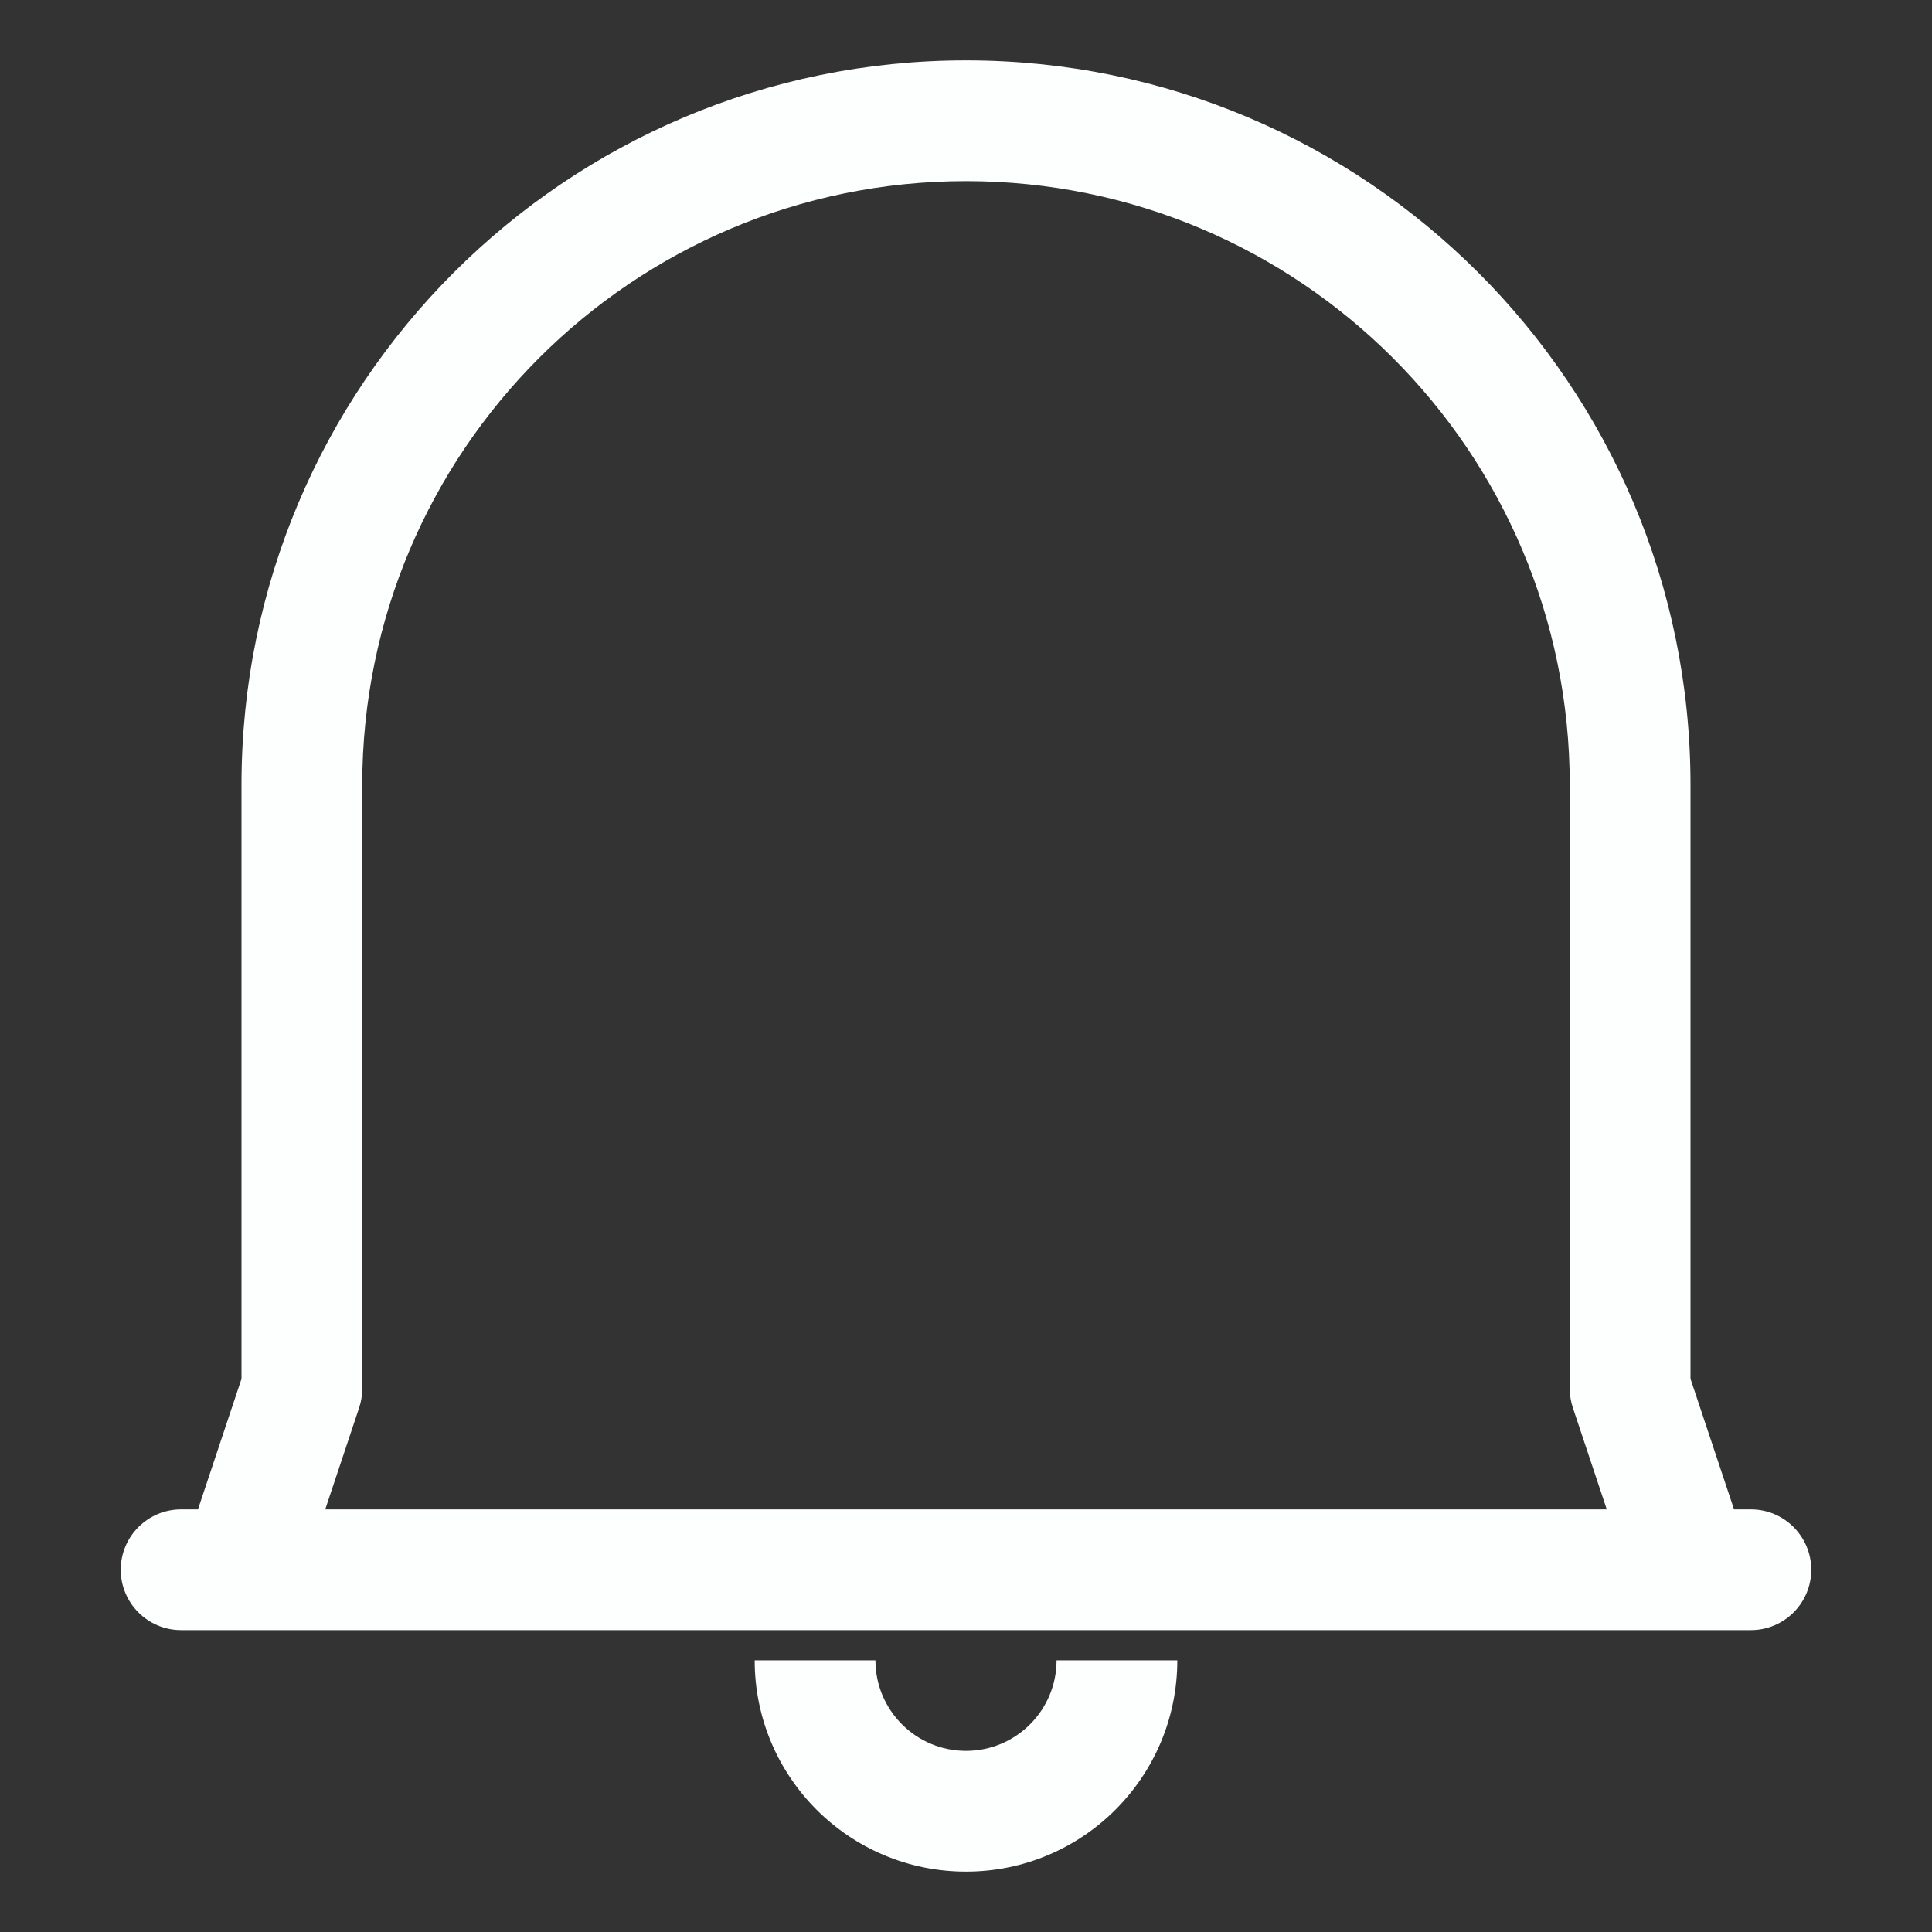 <svg width="32" height="32" viewBox="0 0 32 32" fill="none" xmlns="http://www.w3.org/2000/svg">
<rect x="0" y="0" width="32" height="32" fill="#333333" stroke="none"/>
<path fill-rule="evenodd" clip-rule="evenodd" d="M4 13C4 6.373 9.373 1 16 1C22.627 1 28 6.373 28 13V22.838L28.721 25H29C29.552 25 30 25.448 30 26C30 26.552 29.552 27 29 27H3C2.448 27 2 26.552 2 26C2 25.448 2.448 25 3 25H3.279L4 22.838V13ZM26.051 23.316L26.613 25H5.387L5.949 23.316C5.983 23.214 6 23.108 6 23V13C6 7.477 10.477 3 16 3C21.523 3 26 7.477 26 13V23C26 23.108 26.017 23.214 26.051 23.316Z" fill="#FDFFFF"/>
<path d="M17.5 27.5C17.5 28.328 16.828 29 16 29C15.172 29 14.5 28.328 14.5 27.5H12.5C12.5 29.433 14.067 31 16 31C17.933 31 19.5 29.433 19.5 27.5H17.5Z" fill="#FDFFFF"/>
</svg>

